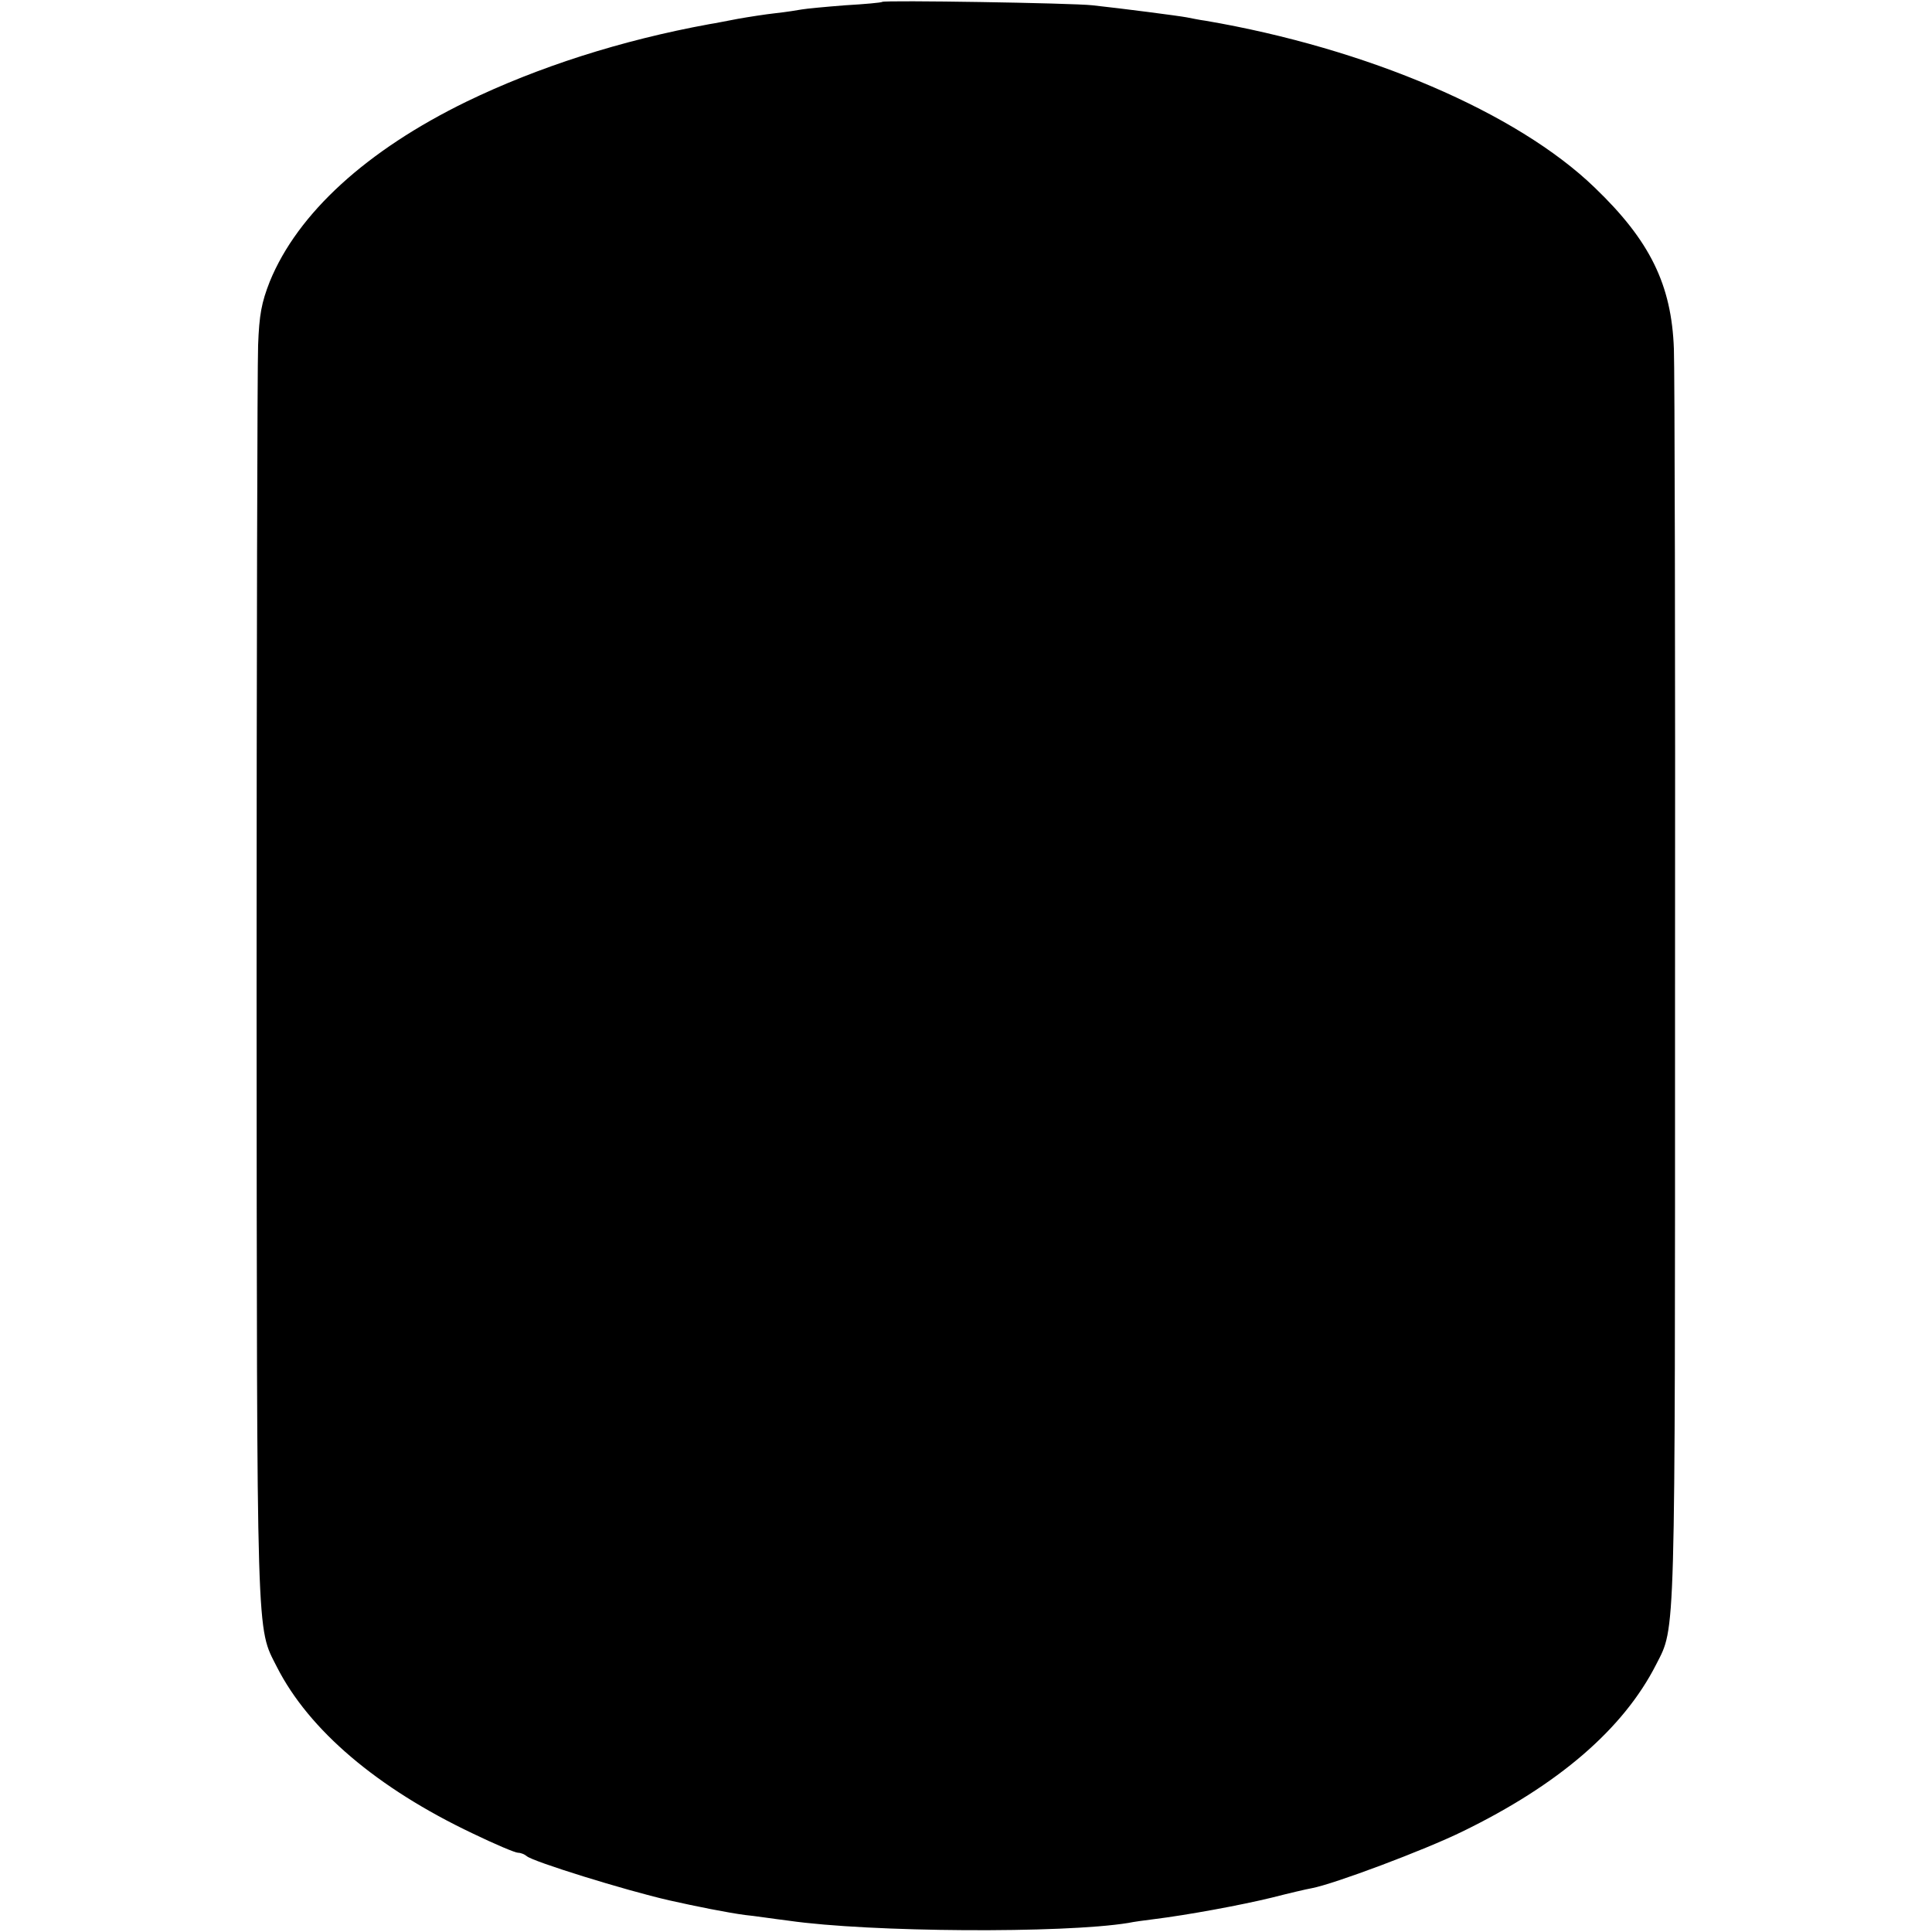 <?xml version="1.0" standalone="no"?>
<!DOCTYPE svg PUBLIC "-//W3C//DTD SVG 20010904//EN"
 "http://www.w3.org/TR/2001/REC-SVG-20010904/DTD/svg10.dtd">
<svg version="1.0" xmlns="http://www.w3.org/2000/svg"
 width="512pt" height="512pt" viewBox="0 0 512 512"
 preserveAspectRatio="xMidYMid meet">
<g transform="translate(0,512) scale(0.1,-0.1)"
fill="#000000" stroke="none">
<path d="M2338 5115 c-2 -2 -46 -6 -98 -9 -52 -4 -104 -9 -115 -11 -11 -2 -42
-7 -70 -10 -27 -3 -72 -10 -100 -15 -27 -5 -61 -12 -75 -14 -235 -43 -455
-114 -643 -205 -265 -129 -448 -296 -522 -477 -22 -56 -28 -88 -31 -169 -2
-55 -4 -827 -4 -1715 1 -1749 -1 -1679 54 -1788 85 -167 266 -321 519 -441 58
-28 112 -51 120 -51 7 0 17 -4 23 -9 15 -14 259 -90 377 -117 71 -16 156 -33
202 -39 22 -2 74 -10 115 -15 215 -31 728 -34 900 -6 14 3 44 7 68 10 89 11
230 37 312 57 47 12 94 23 106 25 59 11 299 101 399 150 255 124 427 272 514
443 52 102 50 45 50 1781 1 888 -1 1656 -3 1705 -6 170 -63 287 -210 428 -206
199 -604 369 -1031 442 -16 2 -39 7 -50 9 -21 4 -167 23 -250 32 -53 6 -552
14 -557 9z"/>
</g>
</svg>

